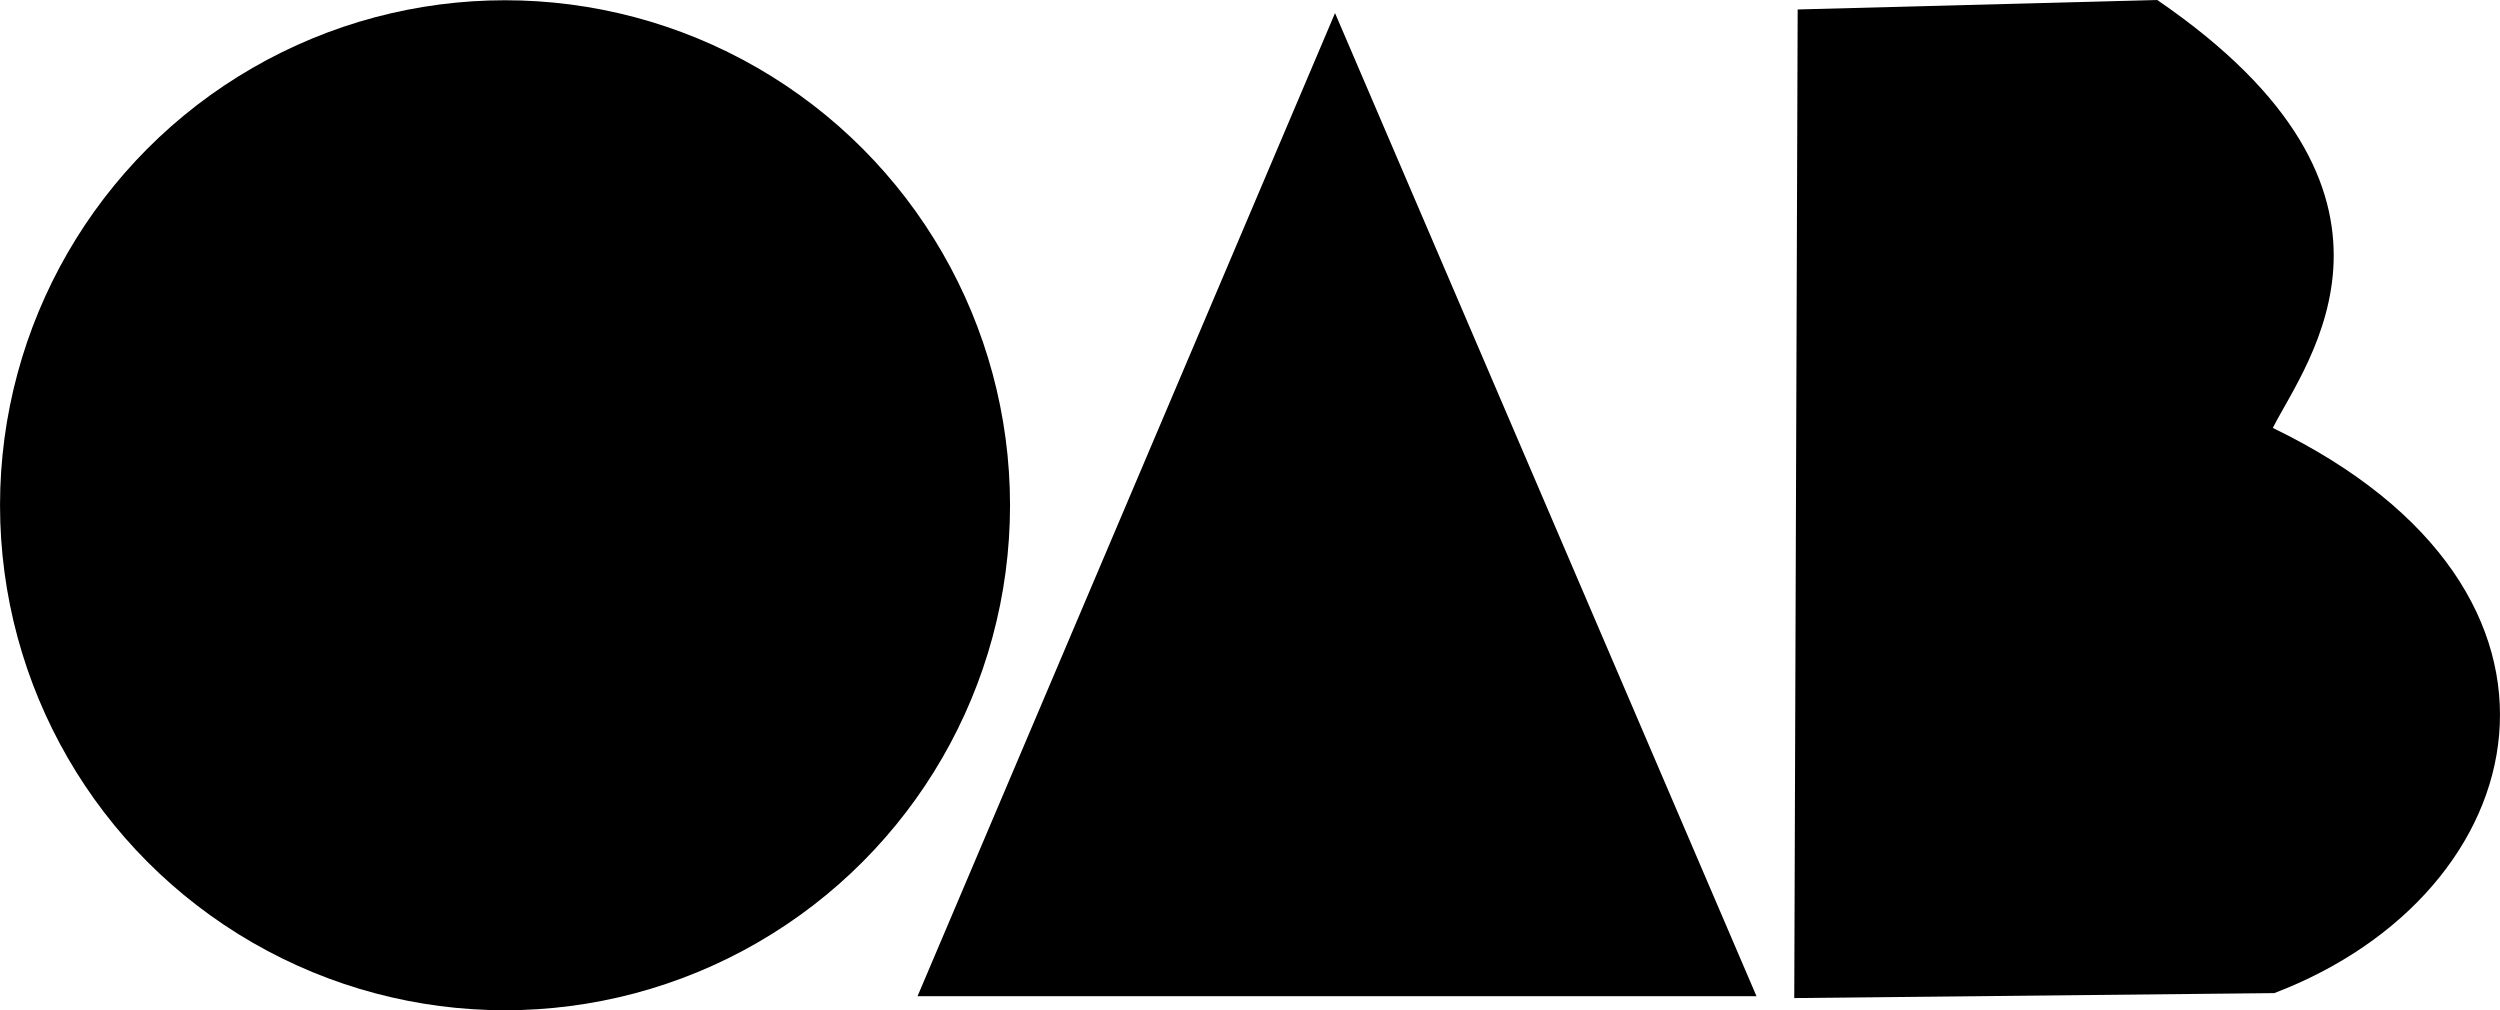 <?xml version="1.0" encoding="UTF-8" standalone="no"?>
<!-- Created with Inkscape (http://www.inkscape.org/) -->

<svg
   width="98.237"
   height="39.698"
   viewBox="0 0 98.237 39.698"
   version="1.1"
   id="svg5"
   xml:space="preserve"
   xmlns="http://www.w3.org/2000/svg"
   xmlns:svg="http://www.w3.org/2000/svg"><defs
     id="defs2" /><g
     id="layer1"
     transform="translate(-10.374,-33.246)"><g
       id="g1113"
       transform="translate(1.904,2.527)"><circle
         style="fill:#000000;stroke-width:1.128"
         id="path844"
         cx="28.315"
         cy="50.573"
         r="19.844" /><path
         style="fill:#000000"
         d="M 77.491,69.864 60.93,31.233 44.524,69.865 Z"
         id="path1057" /><path
         style="fill:#000000"
         d="m 79.109,31.091 -0.134,38.847 18.863,-0.195 c 10.316,-3.937 13.265,-15.756 -0.058,-22.209 1.298,-2.574 6.586,-9.202 -4.543,-16.816 z"
         id="path1059" /></g></g></svg>
